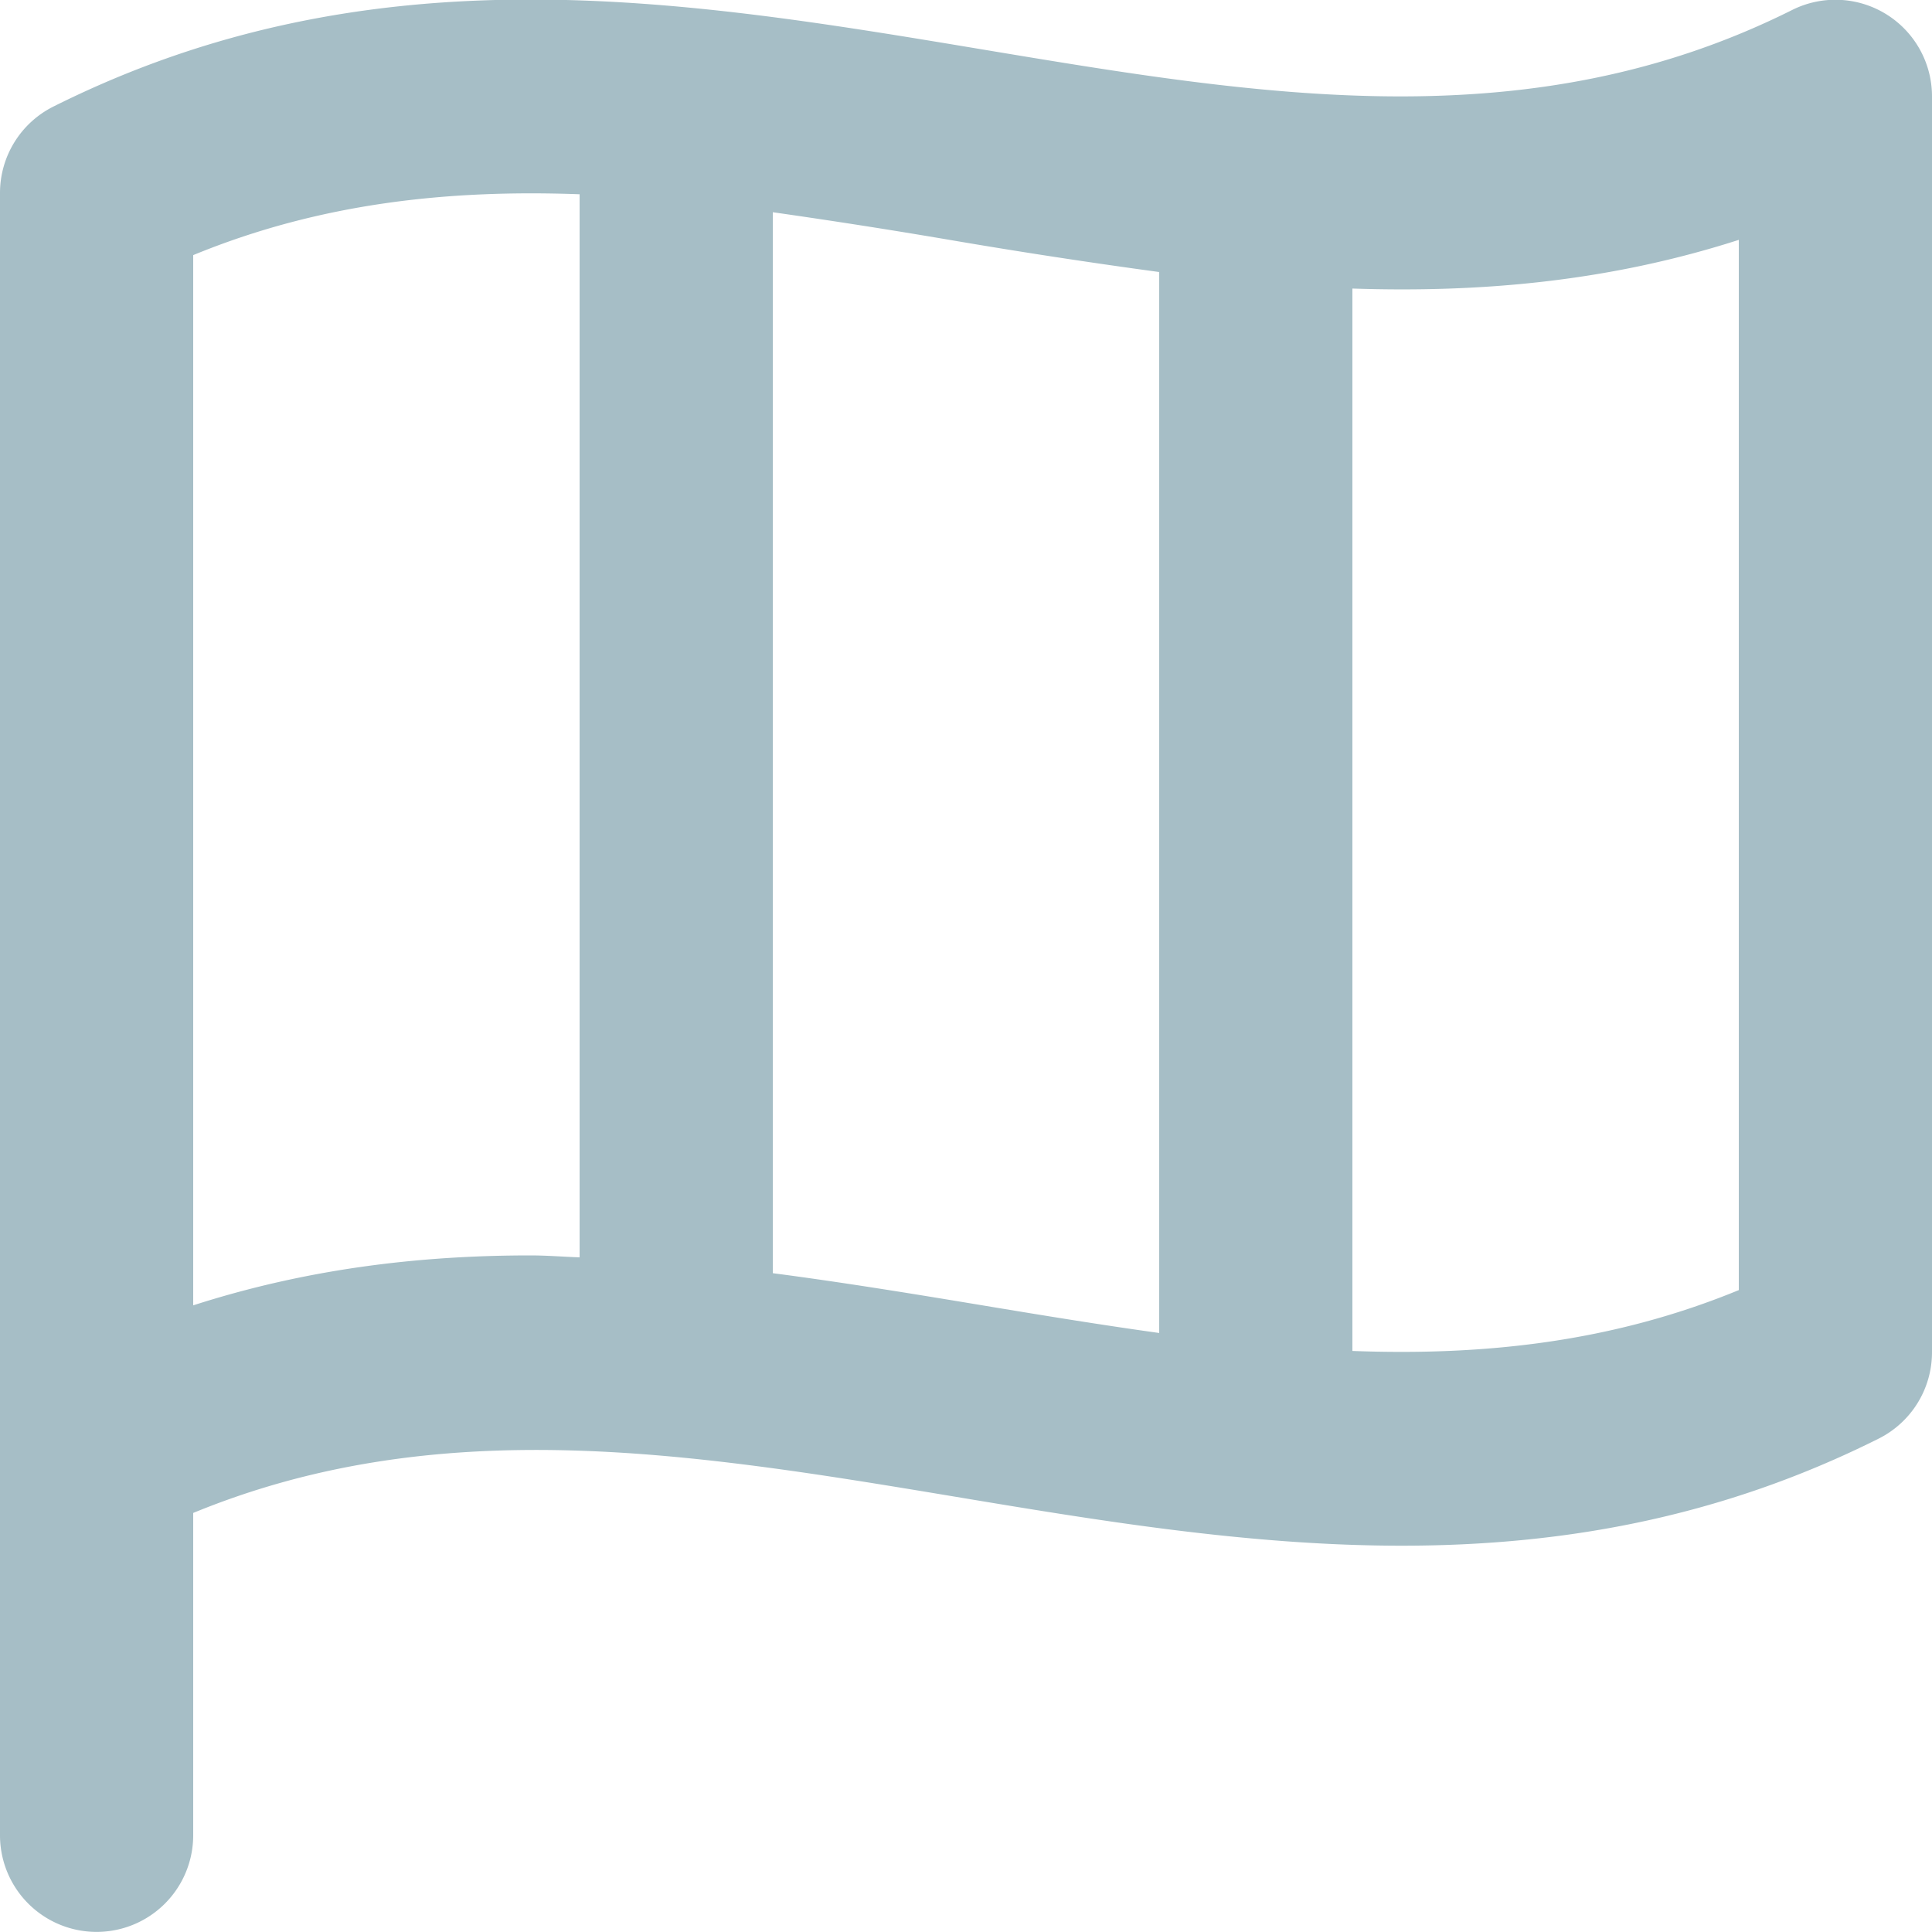 <svg xmlns="http://www.w3.org/2000/svg" width="20" height="20"><path fill="#A6BEC6" fill-rule="evenodd" d="M19.447 14.893c-1.667.834-3.314 1.108-4.937 1.108-1.582 0-3.141-.26-4.675-.516-2.722-.453-5.304-.864-7.835.177v3.337a1 1 0 0 1-2 0V1.998a1 1 0 0 1 .553-.895C3.844-.543 7.056-.007 10.165.511c2.921.487 5.679.947 8.388-.408A1 1 0 0 1 20 .998v13a1 1 0 0 1-.553.895zM6 2.011c-1.355-.05-2.685.089-4 .63v10.872c1.174-.378 2.338-.517 3.491-.517.17 0 .339.014.509.02V2.011zm6 .805a62.988 62.988 0 0 1-2.165-.332A67.97 67.97 0 0 0 8 2.197V13.18c.727.095 1.449.213 2.165.332.619.103 1.23.203 1.835.287V2.816zm6-.333c-1.349.434-2.682.548-4 .504v10.998c1.355.051 2.685-.089 4-.63V2.483z"/></svg>
